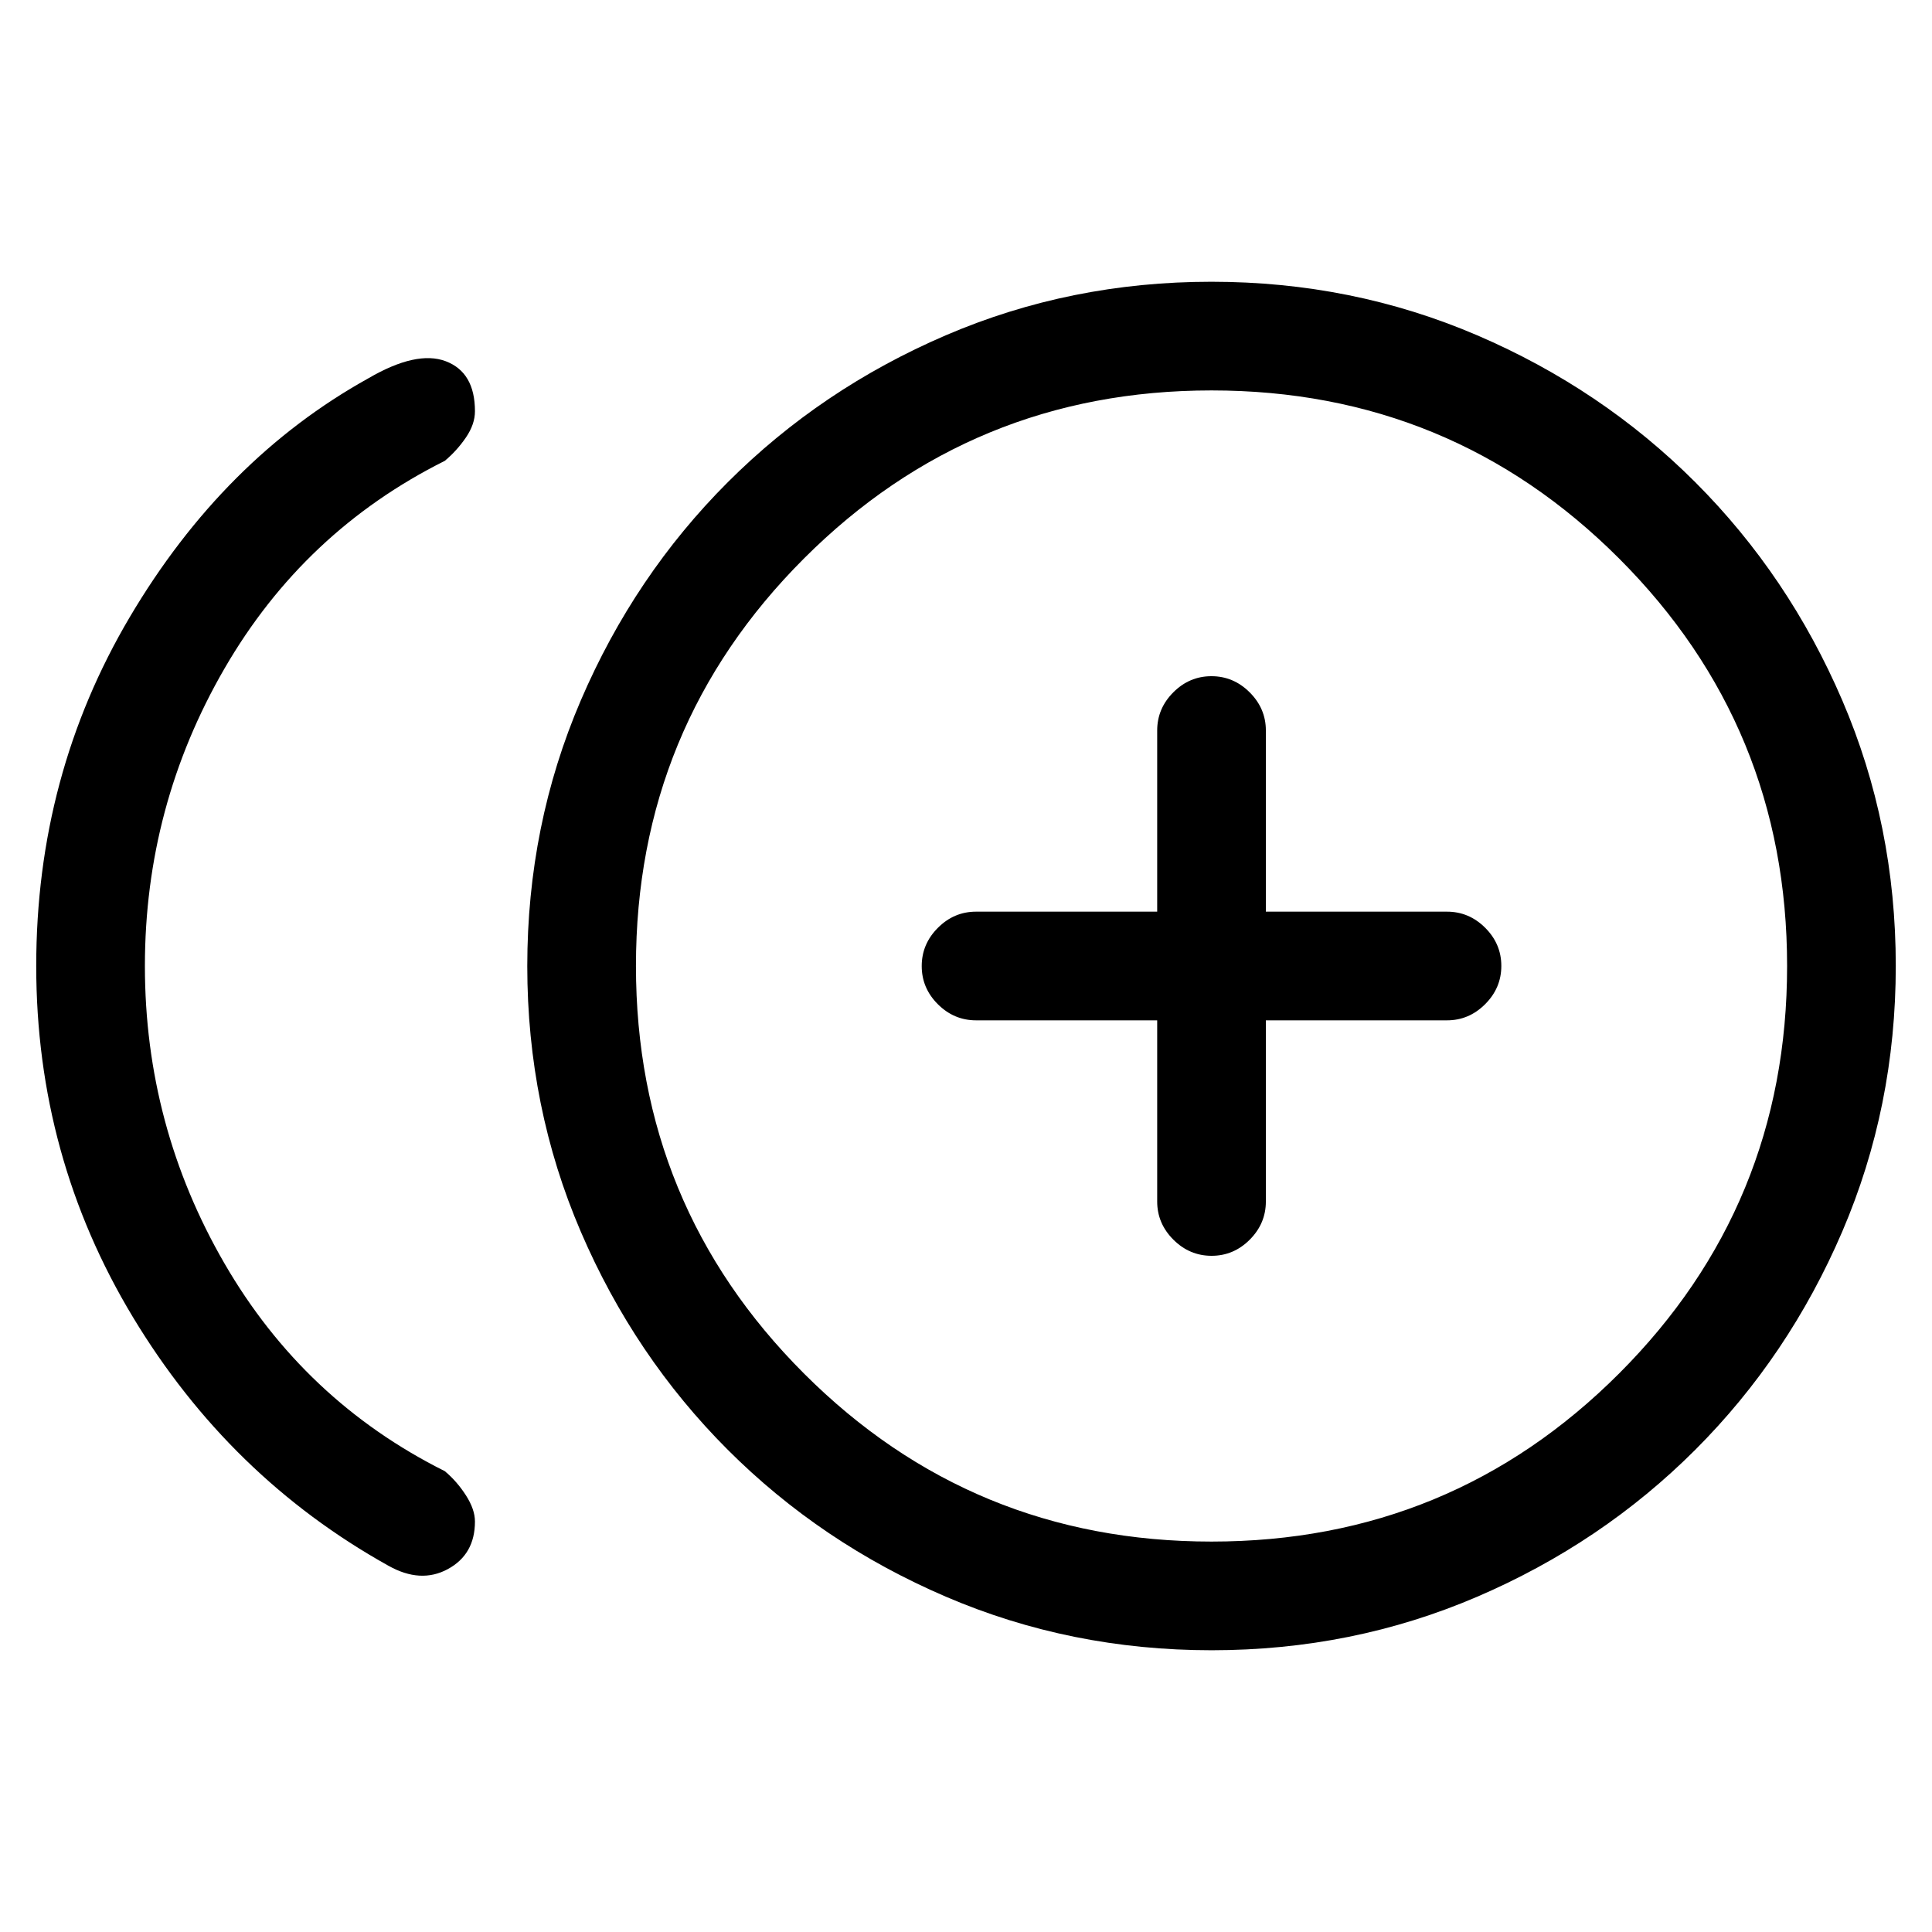 <svg xmlns="http://www.w3.org/2000/svg" height="24" viewBox="0 -960 960 960" width="24"><path d="M193-182q-79-44-127-123.61-48-79.62-48-174.41 0-94.78 46.5-173.38T183-772q24-14 38.5-8.5t14.5 24.86q0 6.45-4.5 13.05Q227-736 221-731q-70 35-109.5 103.27T72-480q0 79.46 39.5 147.73T221-229q6 5 10.5 12t4.5 13.03q0 16.35-13.5 23.66Q209-173 193-182Zm409.06 42q-70.06 0-132.04-26.6-61.97-26.6-108.4-73.02-46.42-46.43-73.02-108.35Q262-409.89 262-479.94q0-70.06 26.6-132.04 26.6-61.97 73.02-108.4 46.43-46.42 108.35-73.02Q531.89-820 601.94-820q70.06 0 132.04 26.6 61.97 26.6 108.4 73.02 46.42 46.43 73.02 108.35Q942-550.11 942-480.06q0 70.06-26.6 132.04-26.6 61.97-73.02 108.4-46.43 46.42-108.35 73.02Q672.11-140 602.06-140ZM602-480Zm0 286q119 0 202.5-83.5T888-480q0-119-83.5-202.5T602-766q-119 0-202.5 83.5T316-480q0 119 83.5 202.5T602-194Zm.04-142q10.96 0 18.96-8.02 8-8.03 8-18.98v-90h90q10.95 0 18.97-8.04 8.03-8.03 8.03-19 0-10.96-8.03-18.96-8.02-8-18.97-8h-90v-90q0-10.95-8.04-18.97-8.03-8.03-19-8.03-10.96 0-18.96 8.03-8 8.02-8 18.97v90h-90q-10.95 0-18.98 8.04-8.02 8.03-8.02 19 0 10.96 8.02 18.96 8.03 8 18.98 8h90v90q0 10.95 8.04 18.98 8.03 8.02 19 8.02Z"/></svg>